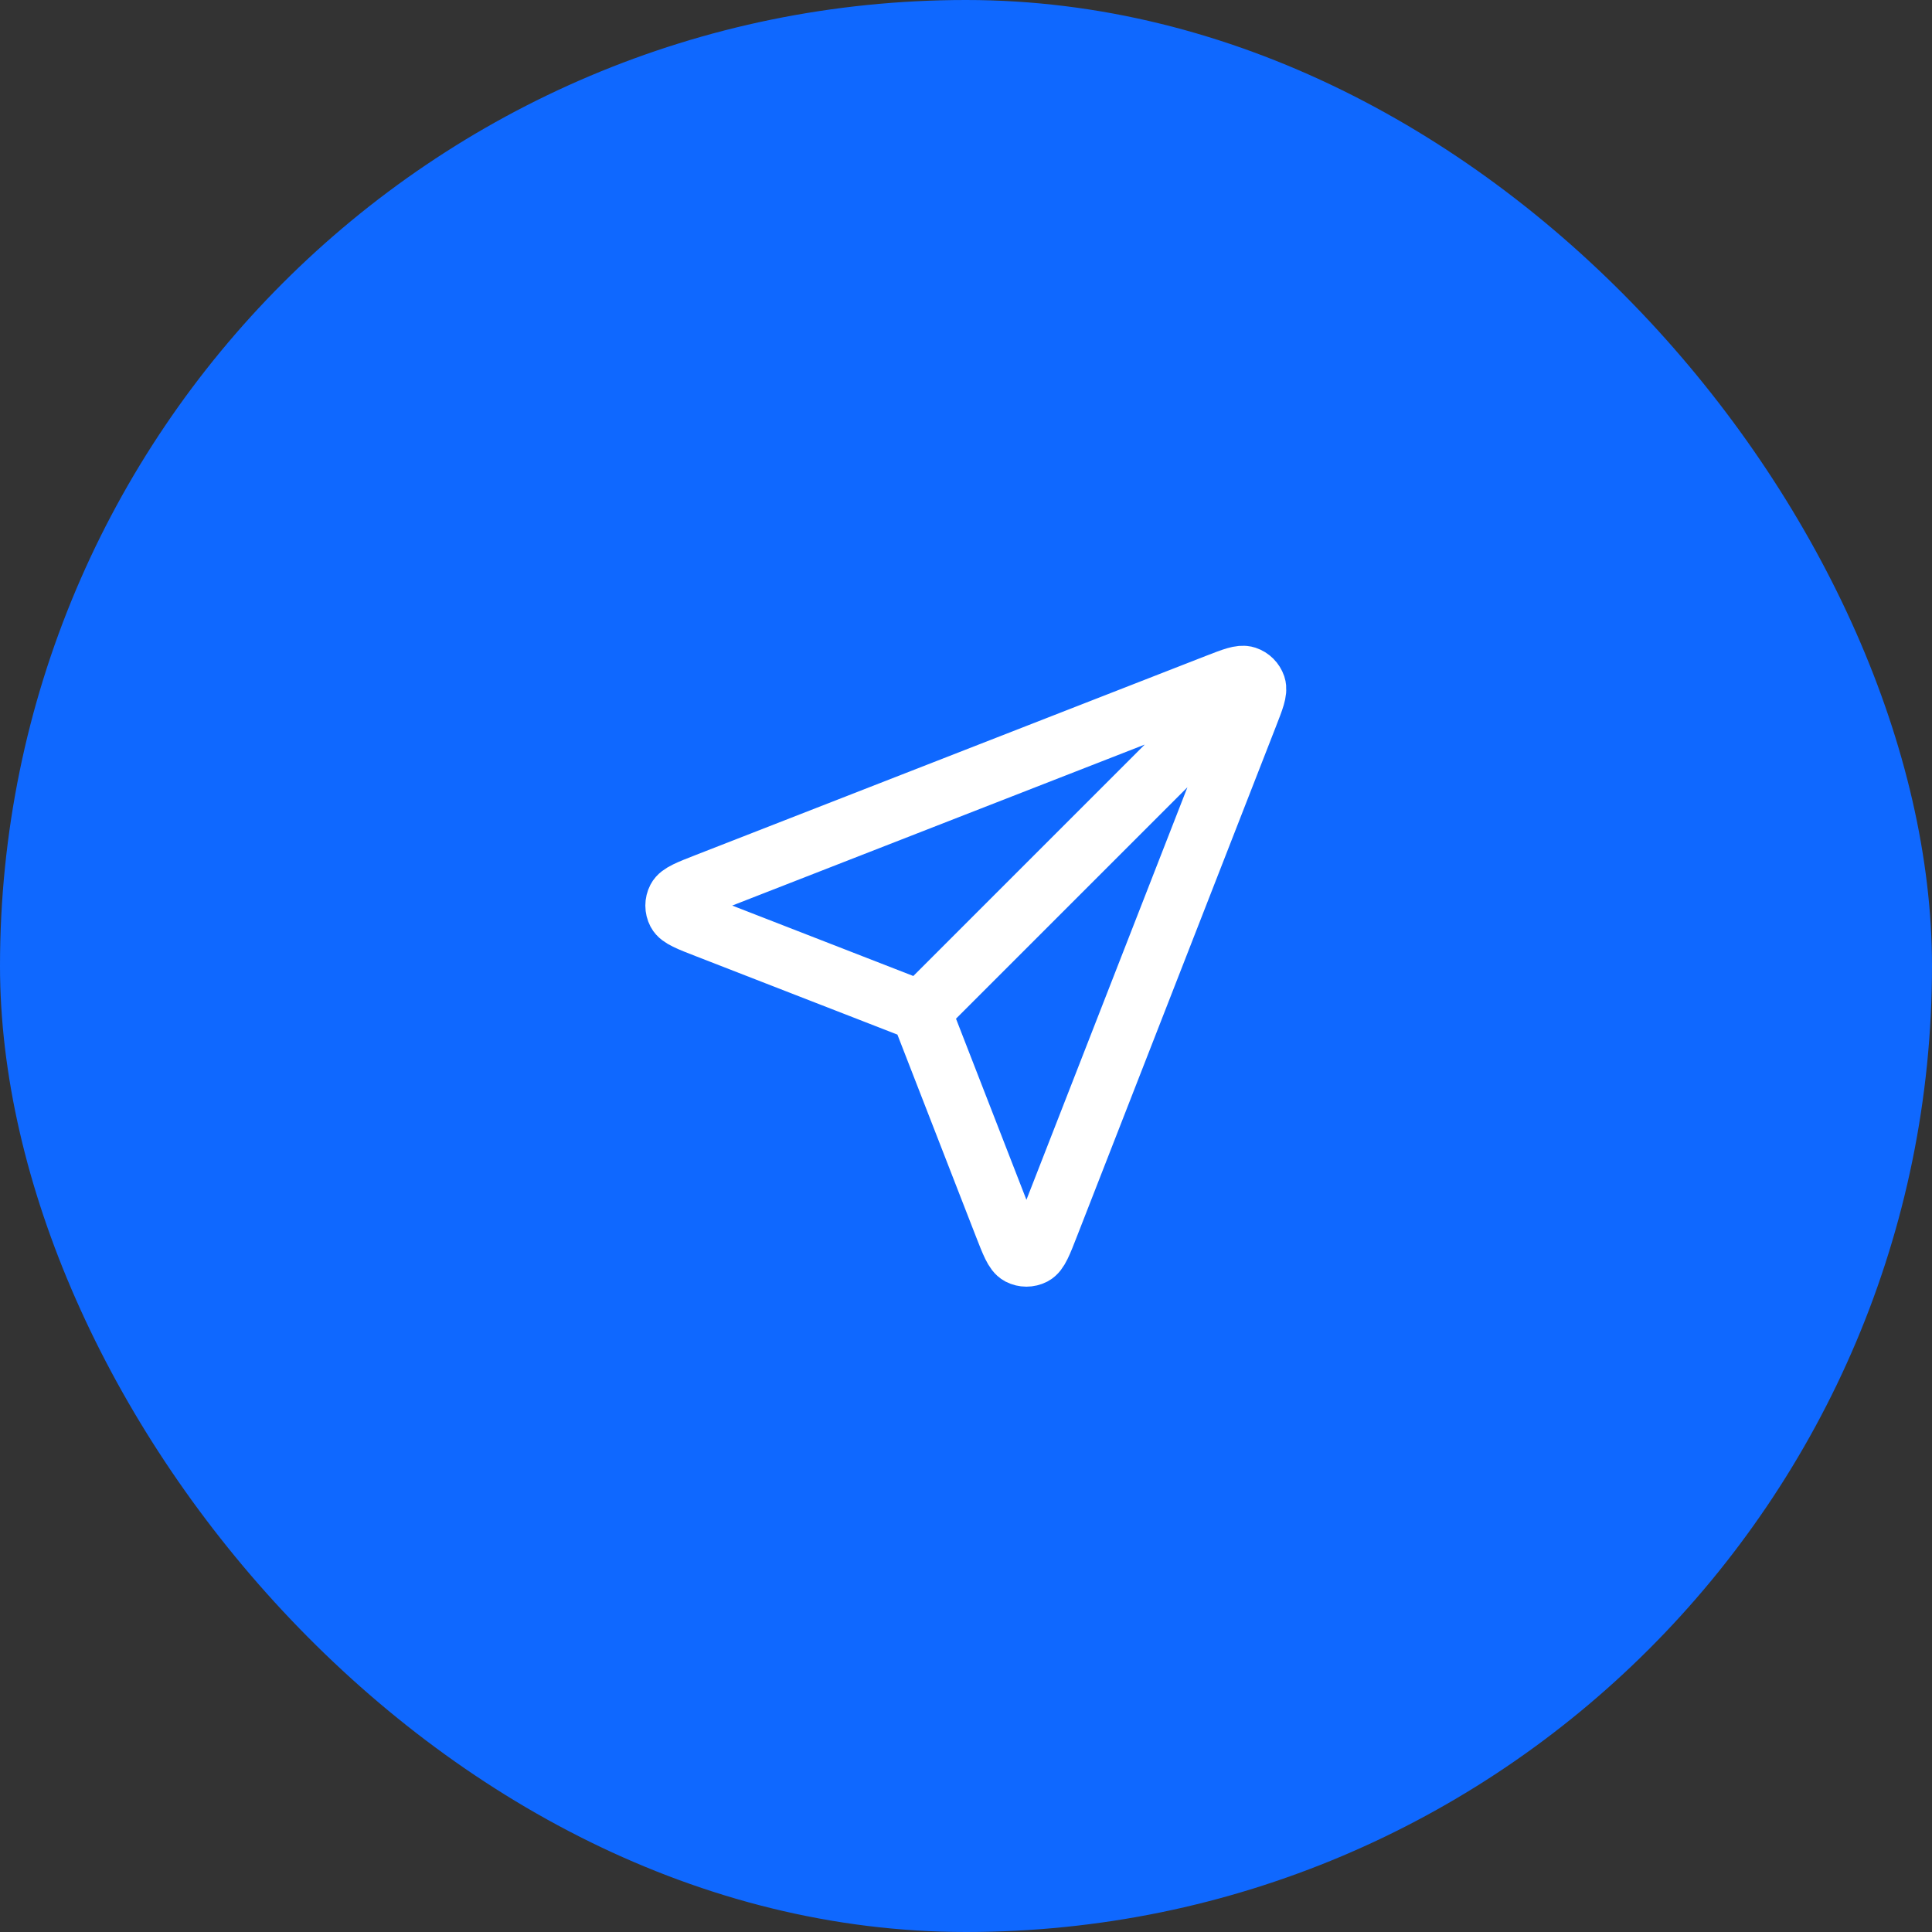 <svg width="48" height="48" viewBox="0 0 48 48" fill="none" xmlns="http://www.w3.org/2000/svg">
<rect x="0" y="0" width="48" height="48" fill="#333333" stroke="none"/>
<rect width="48" height="48" rx="24" fill="#0F68FF"/>
<path d="M22.875 25.125L30.75 17.25M22.971 25.371L24.942 30.44C25.116 30.886 25.202 31.109 25.328 31.175C25.436 31.231 25.565 31.231 25.674 31.175C25.799 31.11 25.886 30.887 26.06 30.44L31.003 17.774C31.16 17.372 31.239 17.17 31.196 17.041C31.158 16.93 31.071 16.842 30.959 16.805C30.83 16.762 30.629 16.84 30.226 16.997L17.56 21.94C17.114 22.114 16.89 22.201 16.825 22.327C16.769 22.435 16.769 22.564 16.826 22.673C16.891 22.798 17.114 22.885 17.561 23.058L22.629 25.029C22.72 25.065 22.765 25.082 22.803 25.11C22.837 25.134 22.867 25.163 22.891 25.197C22.918 25.235 22.936 25.28 22.971 25.371Z" stroke="white" stroke-width="1.5" stroke-linecap="round" stroke-linejoin="round"/>
</svg>
